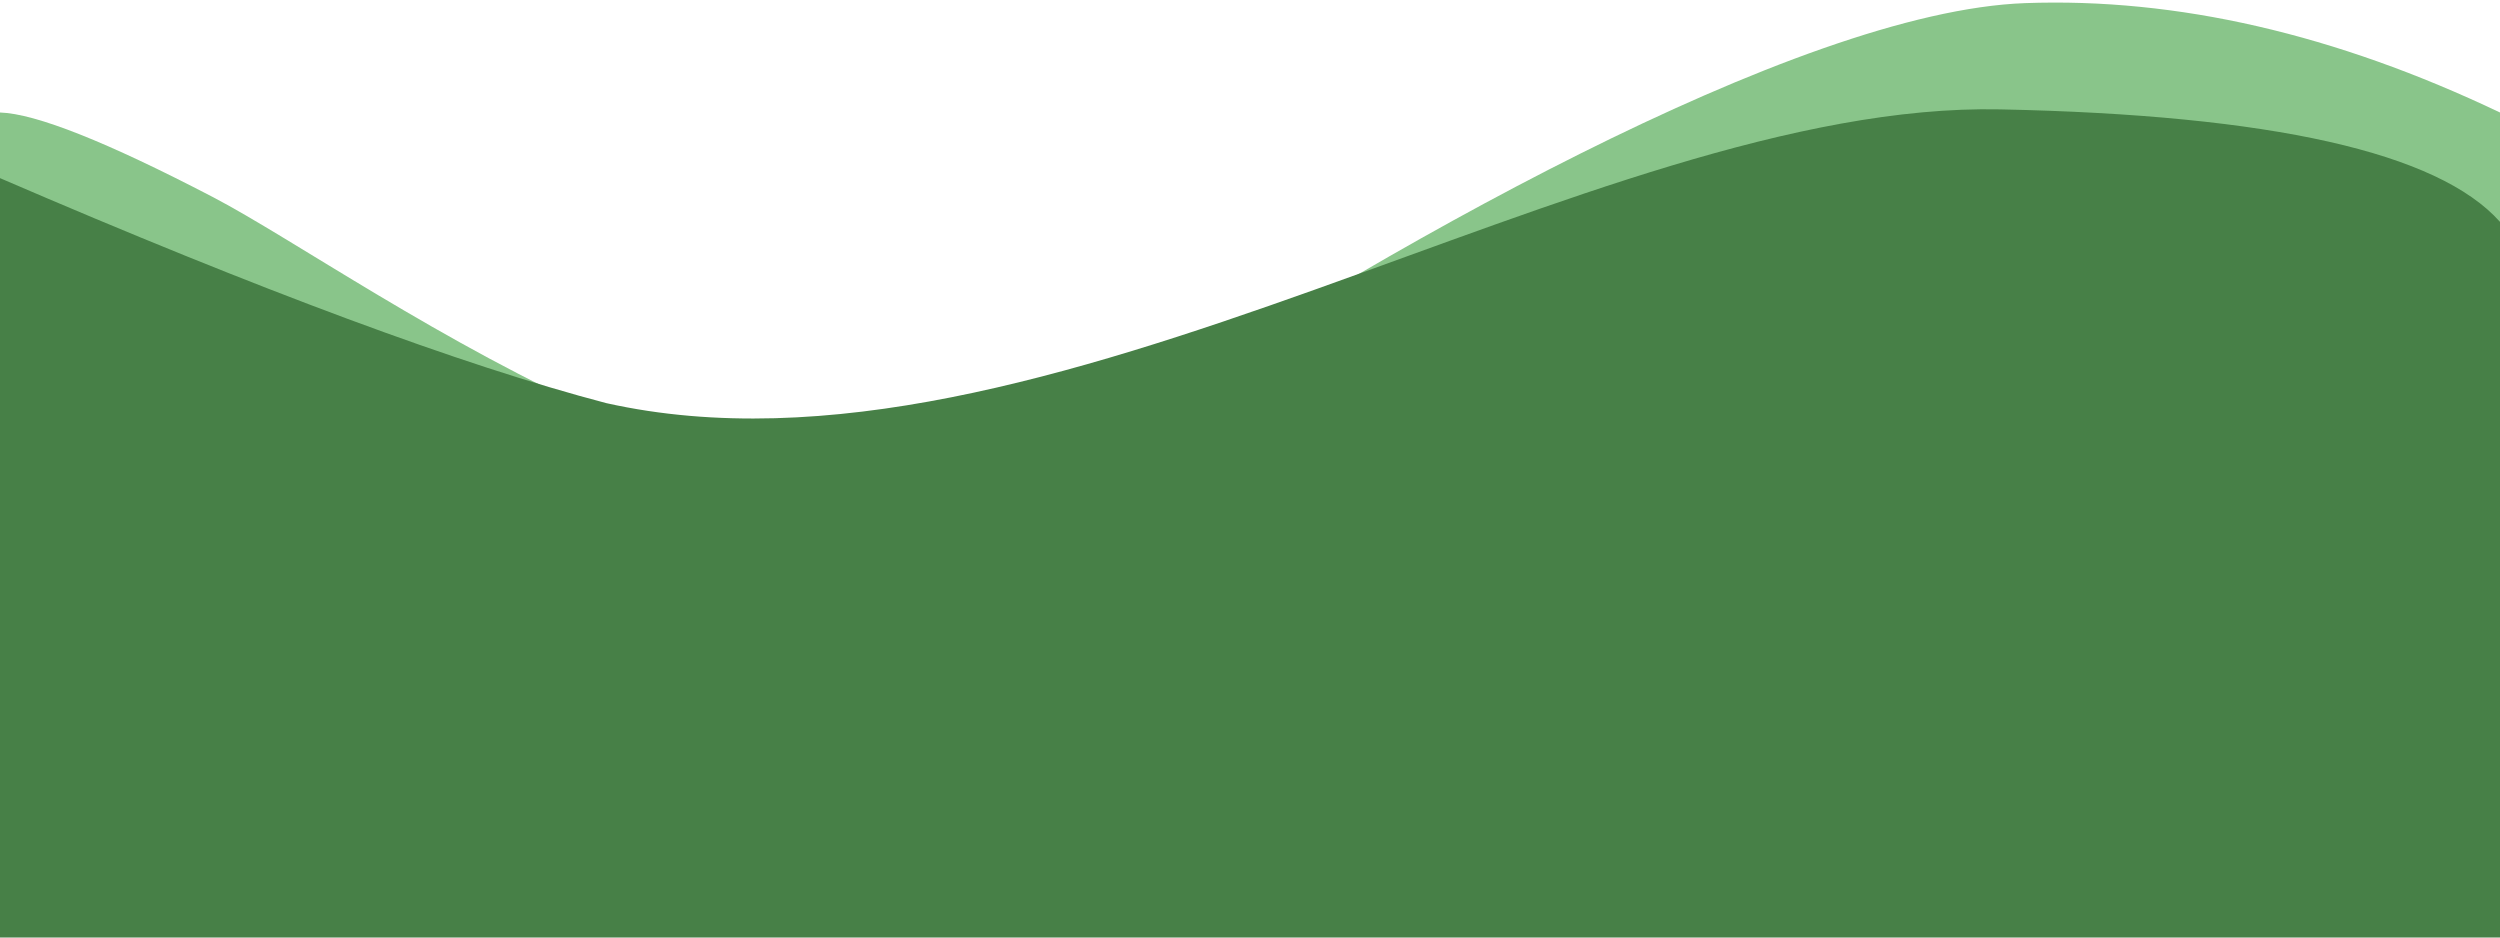 <?xml version="1.0" encoding="UTF-8" standalone="no"?><!-- Generator: Gravit.io --><svg xmlns="http://www.w3.org/2000/svg" xmlns:xlink="http://www.w3.org/1999/xlink" style="isolation:isolate" viewBox="0 0 800 300" width="800pt" height="300pt"><defs><clipPath id="_clipPath_c5XXUif18CV7zQ3iBfQwvHmCjovtvA3Z"><rect width="800" height="300"/></clipPath></defs><g clip-path="url(#_clipPath_c5XXUif18CV7zQ3iBfQwvHmCjovtvA3Z)"><path d=" M 0 249 L 0 36 Q 17.187 36.552 68 63 C 118.813 89.448 262 199.333 351 140 C 440 80.667 575.065 3.66 648 1 Q 720.935 -1.66 800 36 L 800 249 L 0 249 Z " fill="rgb(137,197,138)"/><path d=" M 0 300 L 800 300 L 800 71 Q 770.333 37.667 640 35 C 509.667 32.333 334.005 160.277 194 129 Q 124.944 110.882 0 57 L 0 300 Z " fill="rgb(71,128,71)"/></g></svg>